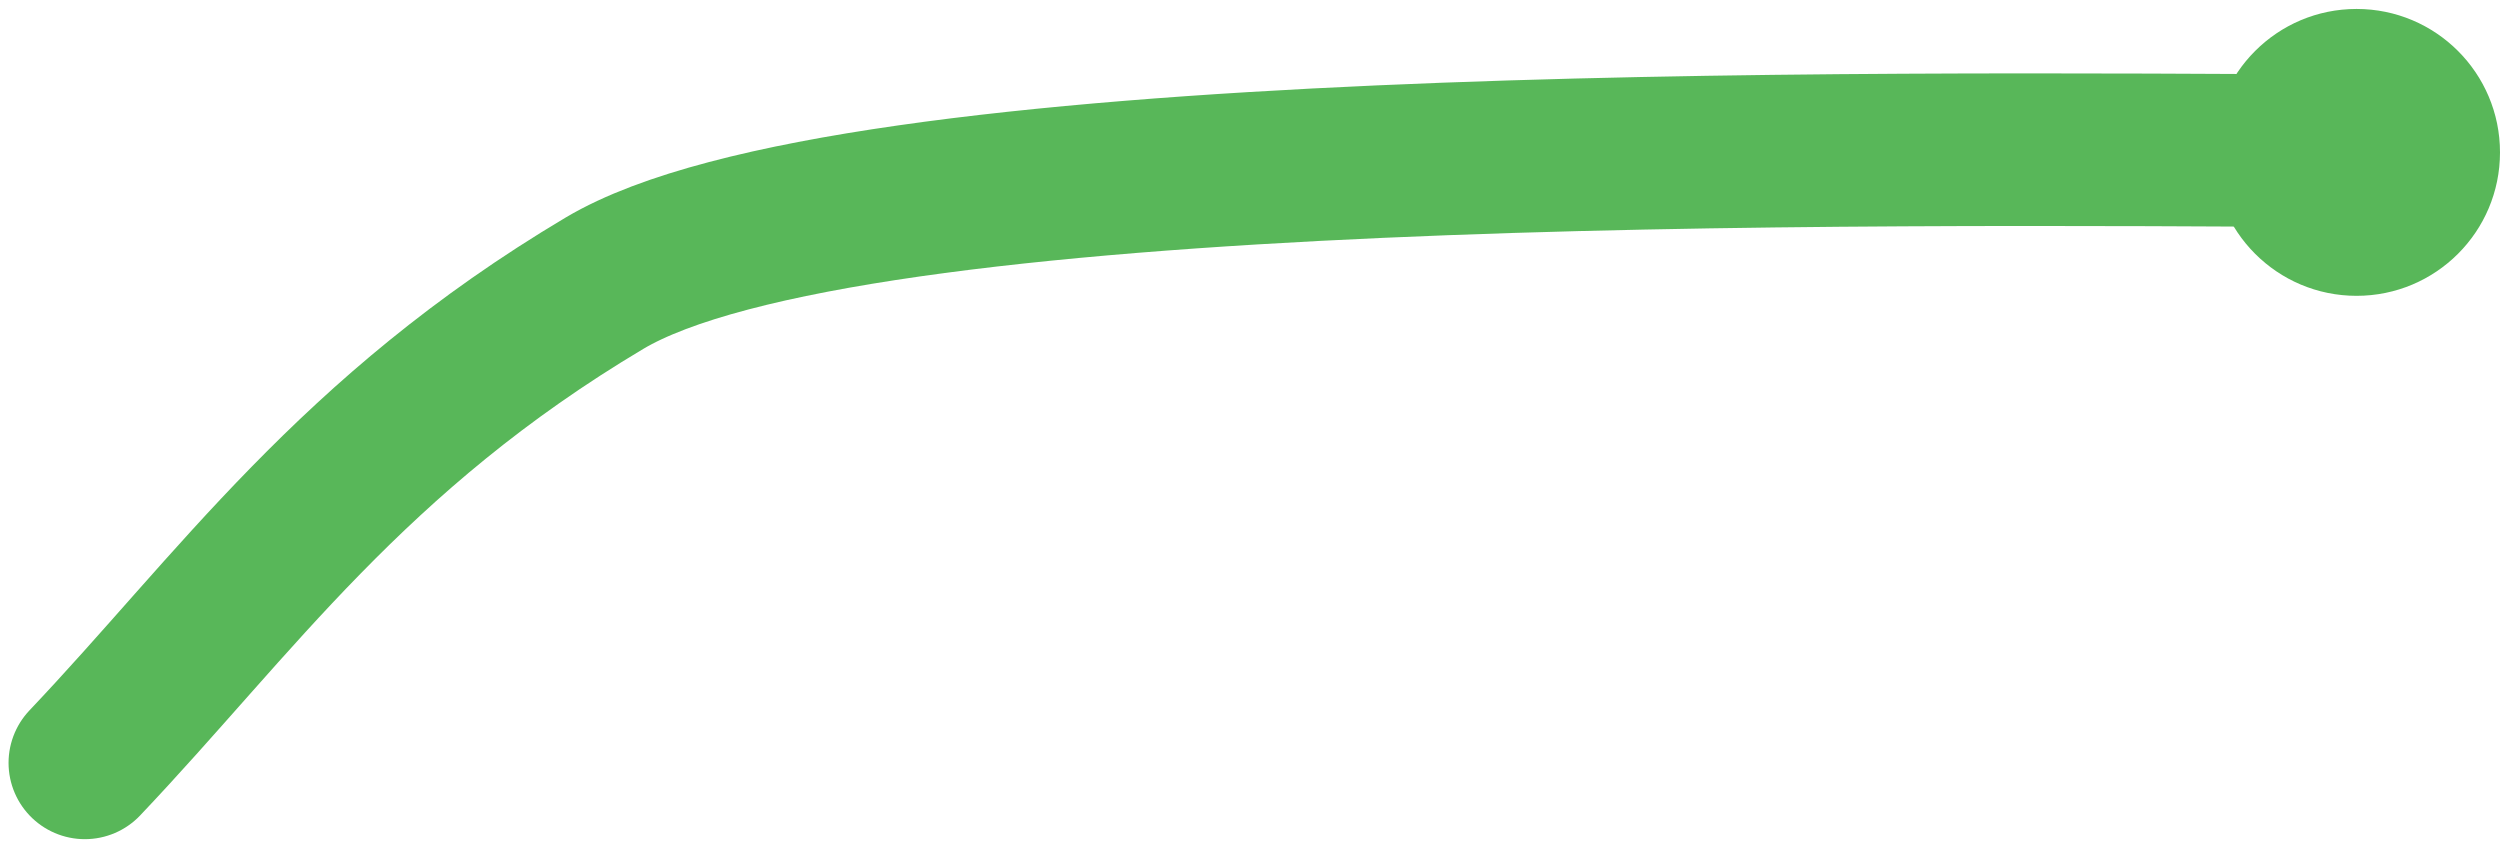 <?xml version="1.0" encoding="utf-8"?>
<!-- Generator: Adobe Illustrator 16.0.0, SVG Export Plug-In . SVG Version: 6.00 Build 0)  -->
<!DOCTYPE svg PUBLIC "-//W3C//DTD SVG 1.1//EN" "http://www.w3.org/Graphics/SVG/1.1/DTD/svg11.dtd">
<svg version="1.1" id="Layer_1" xmlns="http://www.w3.org/2000/svg" xmlns:xlink="http://www.w3.org/1999/xlink" x="0px" y="0px"
	 width="24.575px" height="8.365px" viewBox="0 0 24.575 8.365" enable-background="new 0 0 24.575 8.365" xml:space="preserve">
<g>
	<g>
		<path fill="none" stroke="#58B759" stroke-width="1.5" stroke-linecap="round" stroke-linejoin="round" d="M0.834,7.499
			c1.473-1.552,2.623-3.236,5.108-4.715c2.397-1.426,12.163-1.328,17.296-1.3"/>
		<g>
			<circle fill="#58B759" cx="23.165" cy="1.498" r="1.41"/>
		</g>
	</g>
</g>
</svg>
